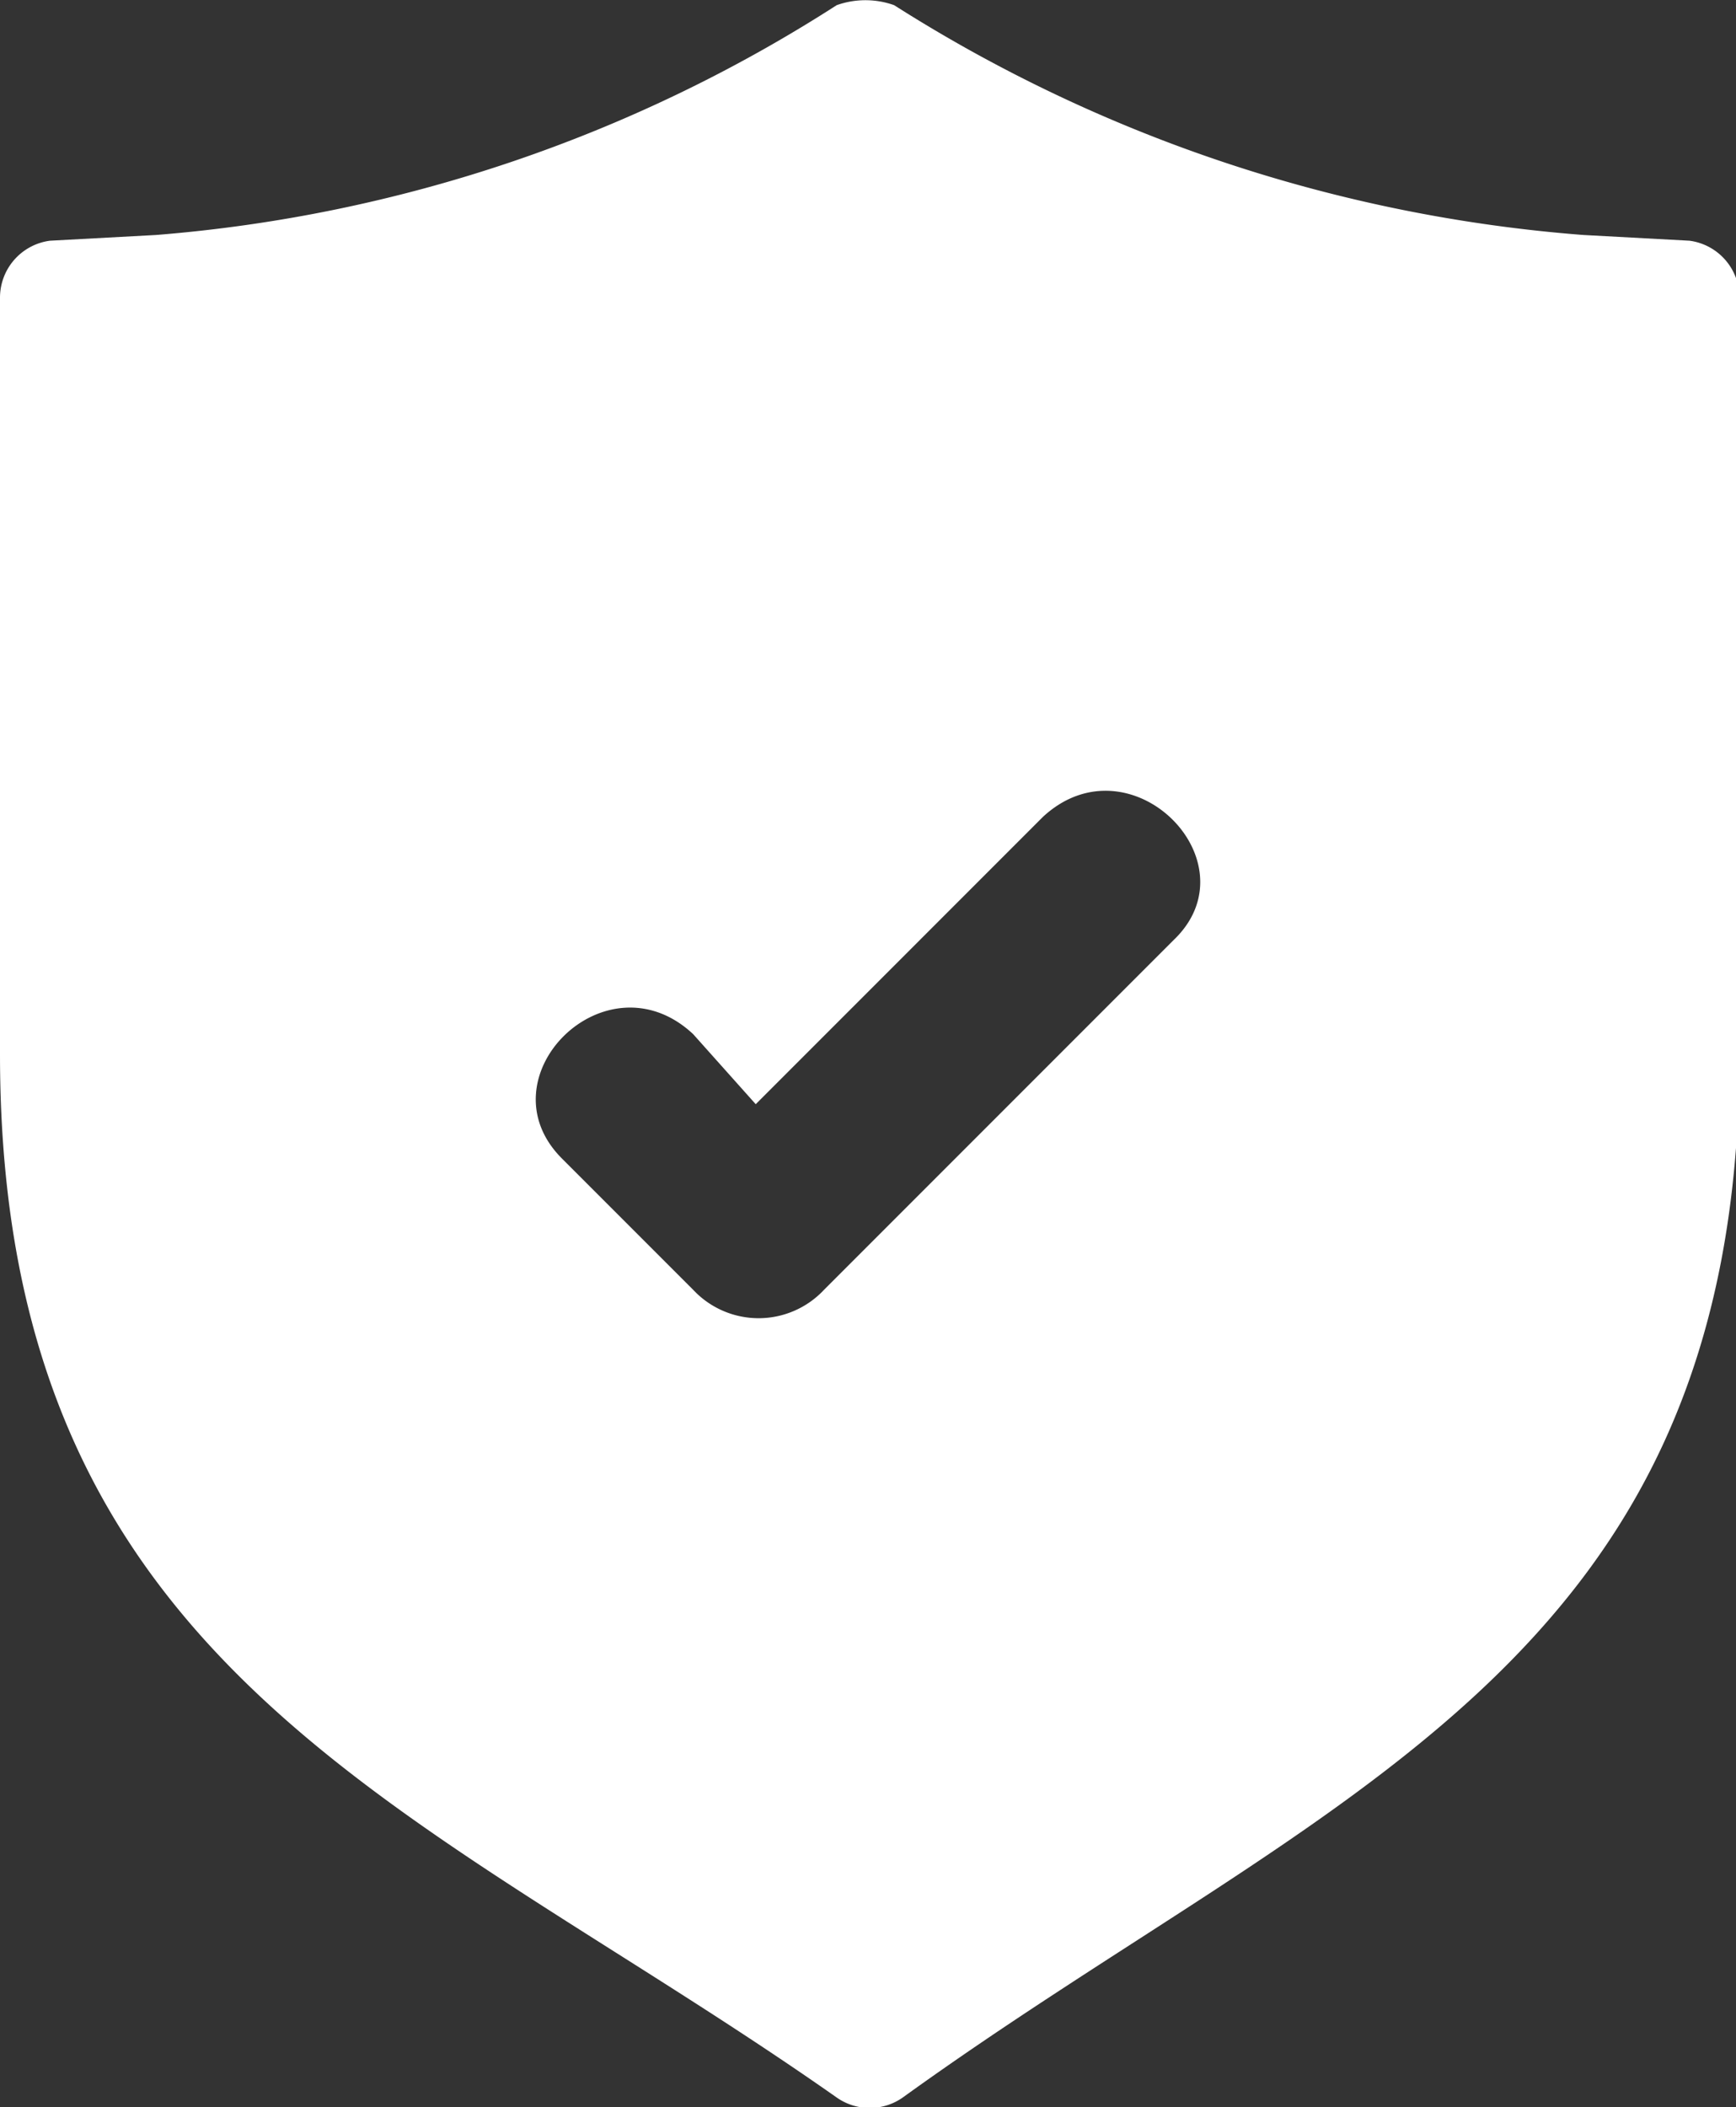 <svg xmlns="http://www.w3.org/2000/svg" viewBox="0 0 30.23 36.68"><rect x="0" y="0" width="30.23" height="36.68" fill="#333333" stroke="none"/><defs><style>.cls-1{fill:#fff;}</style></defs><g id="Layer_2" data-name="Layer 2"><g id="banner2"><path class="cls-1" d="M14.57,36.51C7.29,31.4,0,29.12,0,18.35V5.19a1,1,0,0,1,.87-1l1.85-.1a25.68,25.68,0,0,0,11.85-4,1.49,1.49,0,0,1,1,0,26.1,26.1,0,0,0,12,4l1.85.1a1,1,0,0,1,.87,1V18.35c0,10.66-7.18,12.83-14.57,18.16A1,1,0,0,1,14.57,36.51Zm3.59-22.29-5,5L12.07,18c-1.52-1.42-3.7.76-2.28,2.17l2.28,2.28a1.56,1.56,0,0,0,2.28,0l6.09-6.09C21.86,15,19.68,12.81,18.16,14.22Z"/></g></g></svg>